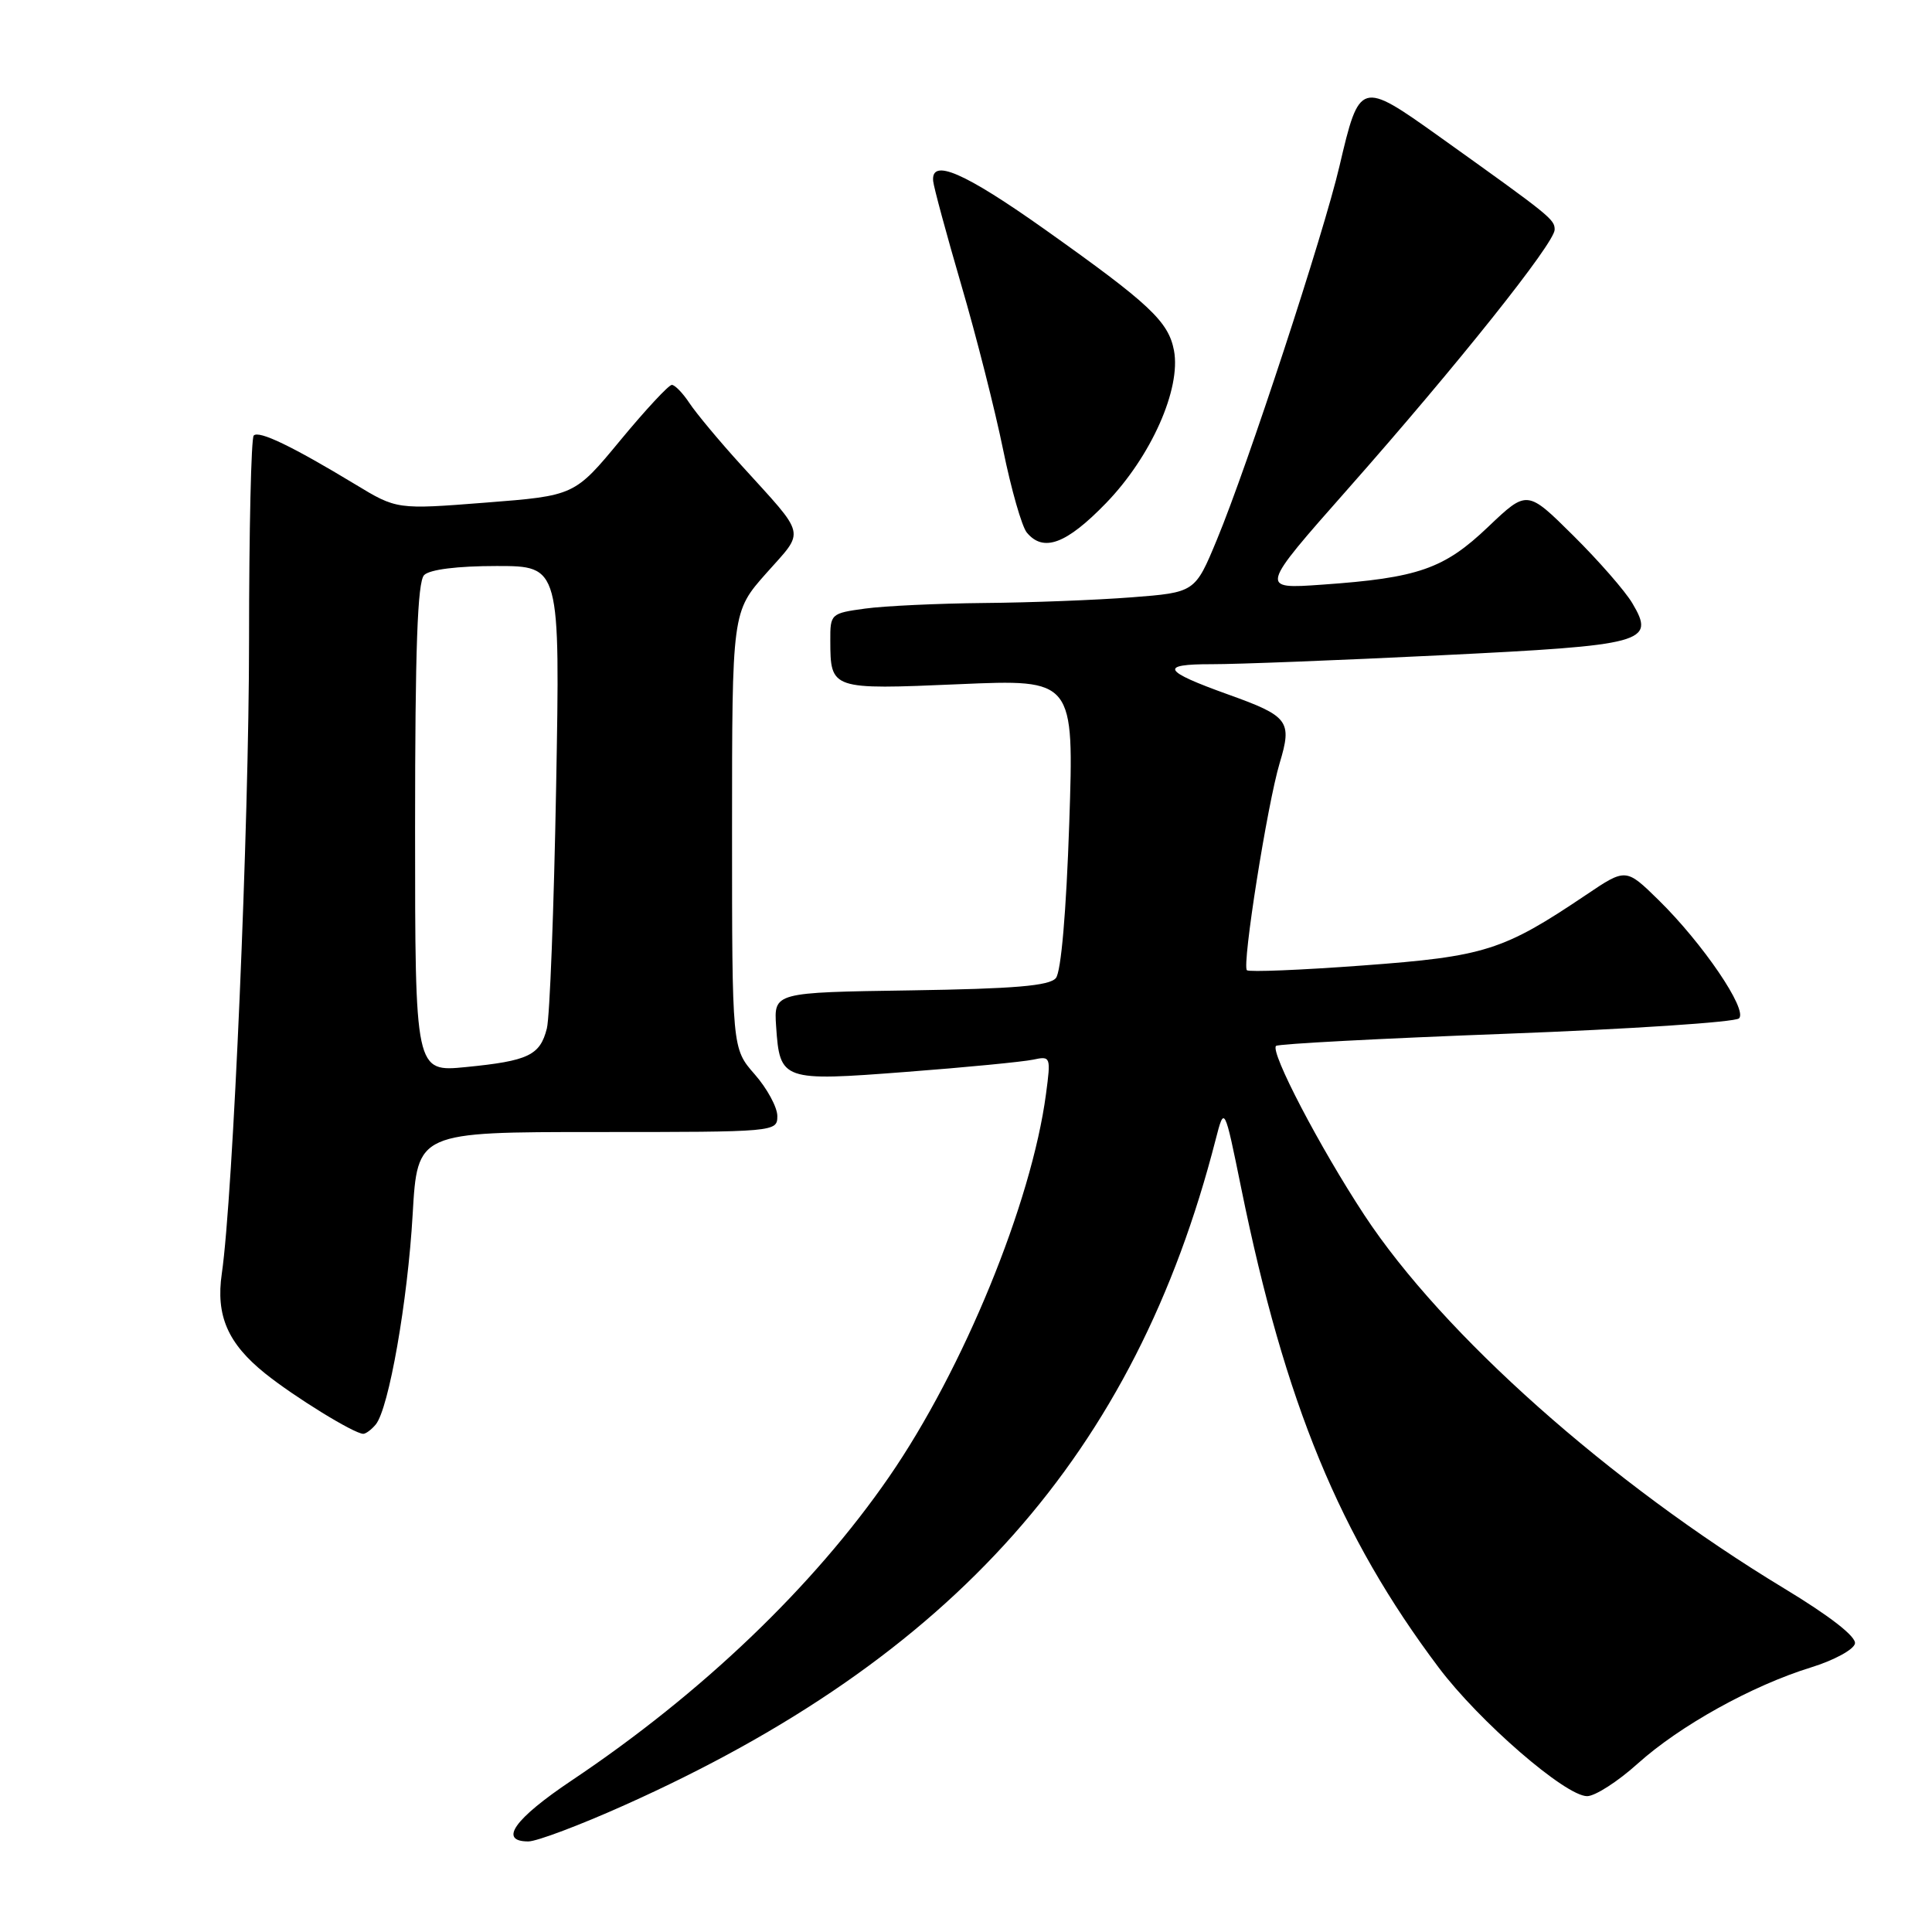 <?xml version="1.0" encoding="UTF-8" standalone="no"?>
<!DOCTYPE svg PUBLIC "-//W3C//DTD SVG 1.1//EN" "http://www.w3.org/Graphics/SVG/1.1/DTD/svg11.dtd" >
<svg xmlns="http://www.w3.org/2000/svg" xmlns:xlink="http://www.w3.org/1999/xlink" version="1.1" viewBox="0 0 256 256">
 <g >
 <path fill="currentColor"
d=" M 82.76 239.19 C 126.36 219.67 150.41 192.59 161.08 151.00 C 162.24 146.50 162.24 146.50 164.48 157.50 C 170.28 185.96 177.51 203.50 190.62 220.94 C 195.99 228.09 207.43 238.00 210.30 238.00 C 211.35 238.00 214.36 236.07 216.99 233.70 C 222.58 228.67 232.16 223.35 239.97 220.94 C 243.01 220.00 245.63 218.58 245.79 217.78 C 245.98 216.87 242.49 214.15 236.42 210.48 C 213.29 196.48 191.20 176.84 180.78 161.00 C 174.87 152.01 168.28 139.39 169.08 138.59 C 169.34 138.32 183.04 137.60 199.53 136.98 C 216.01 136.36 229.92 135.44 230.43 134.94 C 231.61 133.80 225.62 125.00 219.77 119.26 C 215.44 115.02 215.44 115.02 210.14 118.59 C 199.18 125.97 196.74 126.74 180.60 127.93 C 172.40 128.54 165.48 128.82 165.22 128.56 C 164.55 127.89 167.93 106.55 169.56 101.12 C 171.24 95.54 170.77 94.90 162.73 92.02 C 154.04 88.90 153.55 88.00 160.55 88.01 C 163.82 88.02 177.46 87.49 190.86 86.83 C 218.03 85.50 219.38 85.14 216.30 79.94 C 215.36 78.34 211.84 74.31 208.47 70.97 C 202.35 64.90 202.35 64.90 197.19 69.81 C 191.35 75.38 187.93 76.58 175.19 77.47 C 166.88 78.06 166.88 78.06 178.61 64.78 C 193.09 48.39 206.00 32.20 206.00 30.43 C 206.00 29.06 205.51 28.67 190.66 18.06 C 180.27 10.65 180.14 10.69 177.49 22.00 C 175.39 30.99 165.32 61.70 161.25 71.50 C 158.35 78.50 158.35 78.50 149.93 79.15 C 145.29 79.51 136.50 79.85 130.39 79.90 C 124.28 79.96 117.19 80.29 114.64 80.64 C 110.09 81.26 110.00 81.34 110.02 84.89 C 110.04 91.38 110.09 91.39 127.07 90.66 C 142.32 90.00 142.32 90.00 141.68 109.13 C 141.28 120.86 140.60 128.77 139.91 129.60 C 139.06 130.63 134.42 131.02 120.66 131.23 C 102.54 131.50 102.54 131.50 102.84 136.00 C 103.33 143.20 103.62 143.30 120.11 142.03 C 128.02 141.43 135.57 140.69 136.89 140.41 C 139.22 139.91 139.26 140.01 138.60 144.96 C 136.69 159.37 127.65 181.43 117.81 195.69 C 107.79 210.22 92.99 224.38 75.75 235.92 C 68.15 241.01 66.02 244.00 70.01 244.00 C 71.12 244.00 76.86 241.84 82.76 239.19 Z  M 49.79 188.75 C 51.52 186.65 54.02 172.42 54.68 160.90 C 55.31 150.00 55.31 150.00 79.15 150.00 C 102.78 150.00 103.00 149.98 103.00 147.88 C 103.00 146.72 101.65 144.23 100.00 142.35 C 97.00 138.93 97.00 138.93 97.00 110.00 C 97.00 81.07 97.00 81.07 101.55 75.94 C 106.70 70.14 106.97 71.28 98.22 61.64 C 95.29 58.42 92.20 54.70 91.34 53.39 C 90.47 52.08 89.43 51.00 89.02 51.00 C 88.61 51.00 85.54 54.30 82.20 58.34 C 76.13 65.68 76.13 65.68 64.35 66.60 C 52.58 67.52 52.58 67.52 47.04 64.16 C 38.72 59.13 34.32 57.01 33.62 57.71 C 33.28 58.05 33.00 70.30 33.00 84.92 C 33.00 109.26 30.88 158.51 29.39 168.76 C 28.58 174.32 30.18 178.01 35.12 181.98 C 39.03 185.12 46.90 189.96 48.13 189.99 C 48.47 189.99 49.22 189.44 49.79 188.75 Z  M 146.56 66.66 C 152.52 60.50 156.51 51.54 155.56 46.45 C 154.83 42.60 152.35 40.27 138.50 30.44 C 127.77 22.83 123.34 20.91 123.65 24.00 C 123.73 24.82 125.41 31.03 127.38 37.78 C 129.36 44.53 131.85 54.35 132.92 59.60 C 133.99 64.84 135.40 69.78 136.06 70.57 C 138.26 73.22 141.30 72.09 146.56 66.66 Z  M 55.00 109.73 C 55.00 85.92 55.32 77.08 56.20 76.20 C 56.94 75.46 60.60 75.00 65.81 75.00 C 74.22 75.00 74.22 75.00 73.69 104.25 C 73.40 120.34 72.85 134.75 72.46 136.28 C 71.56 139.84 70.00 140.58 61.75 141.39 C 55.00 142.06 55.00 142.06 55.00 109.73 Z "/>
</g>
</svg>